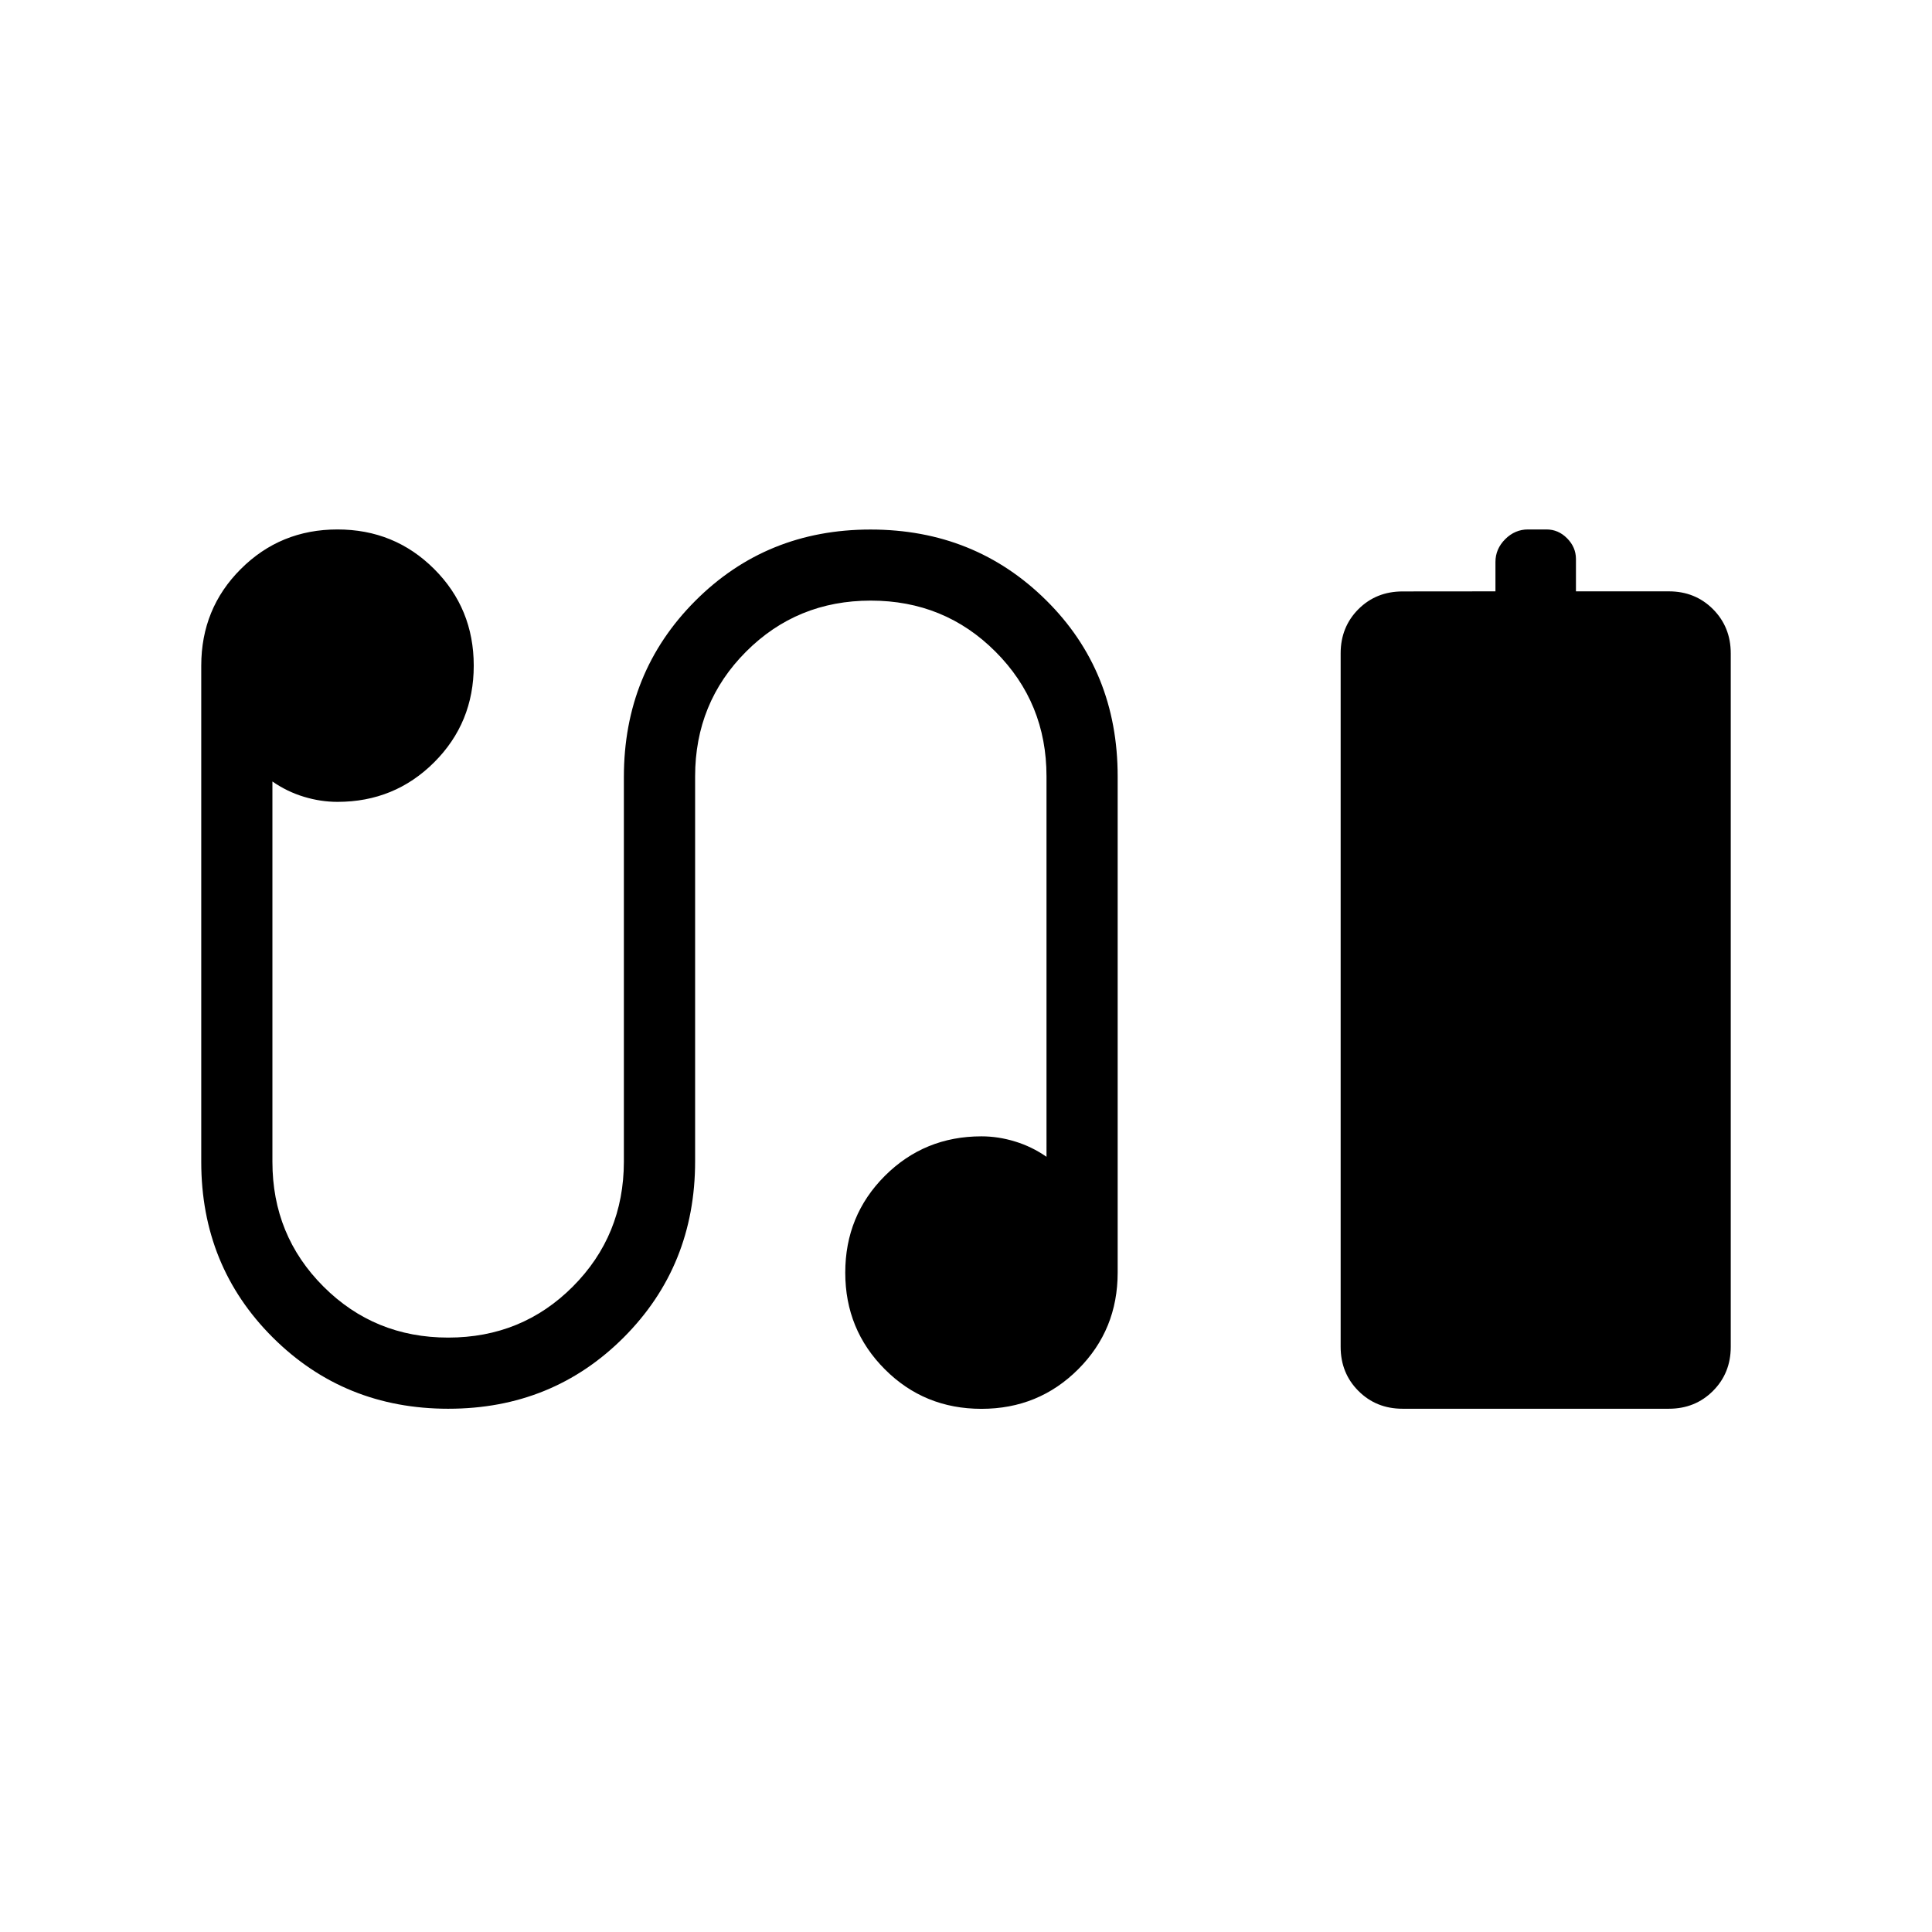 <svg xmlns="http://www.w3.org/2000/svg" width="1em" height="1em" viewBox="0 0 24 24"><path fill="currentColor" d="M18.577 7.346v-.365q0-.162.121-.283t.283-.121h.23q.147 0 .256.11t.11.255v.404h1.154q.327 0 .548.221q.221.222.221.549v8.615q0 .327-.221.548t-.548.221h-3.308q-.327 0-.548-.221t-.221-.548V8.116q0-.327.221-.549q.221-.22.548-.22zM5.57 17.5q-1.293 0-2.182-.886q-.888-.886-.888-2.181V8.269q0-.71.491-1.2q.492-.492 1.201-.492t1.201.491t.492 1.201t-.492 1.201t-1.2.491q-.209 0-.417-.063q-.209-.063-.392-.19v4.725q0 .915.634 1.549t1.55.634t1.548-.634t.634-1.55v-4.78q0-1.298.885-2.186t2.179-.888t2.182.879t.888 2.188v6.164q0 .71-.49 1.2q-.492.492-1.202.492t-1.2-.491q-.492-.492-.492-1.201t.491-1.201q.492-.492 1.201-.492q.209 0 .417.064q.208.063.391.19V9.644q0-.915-.634-1.549q-.633-.634-1.549-.634t-1.549.634t-.633 1.55v4.781q0 1.298-.885 2.186q-.886.888-2.18.888"/></svg>